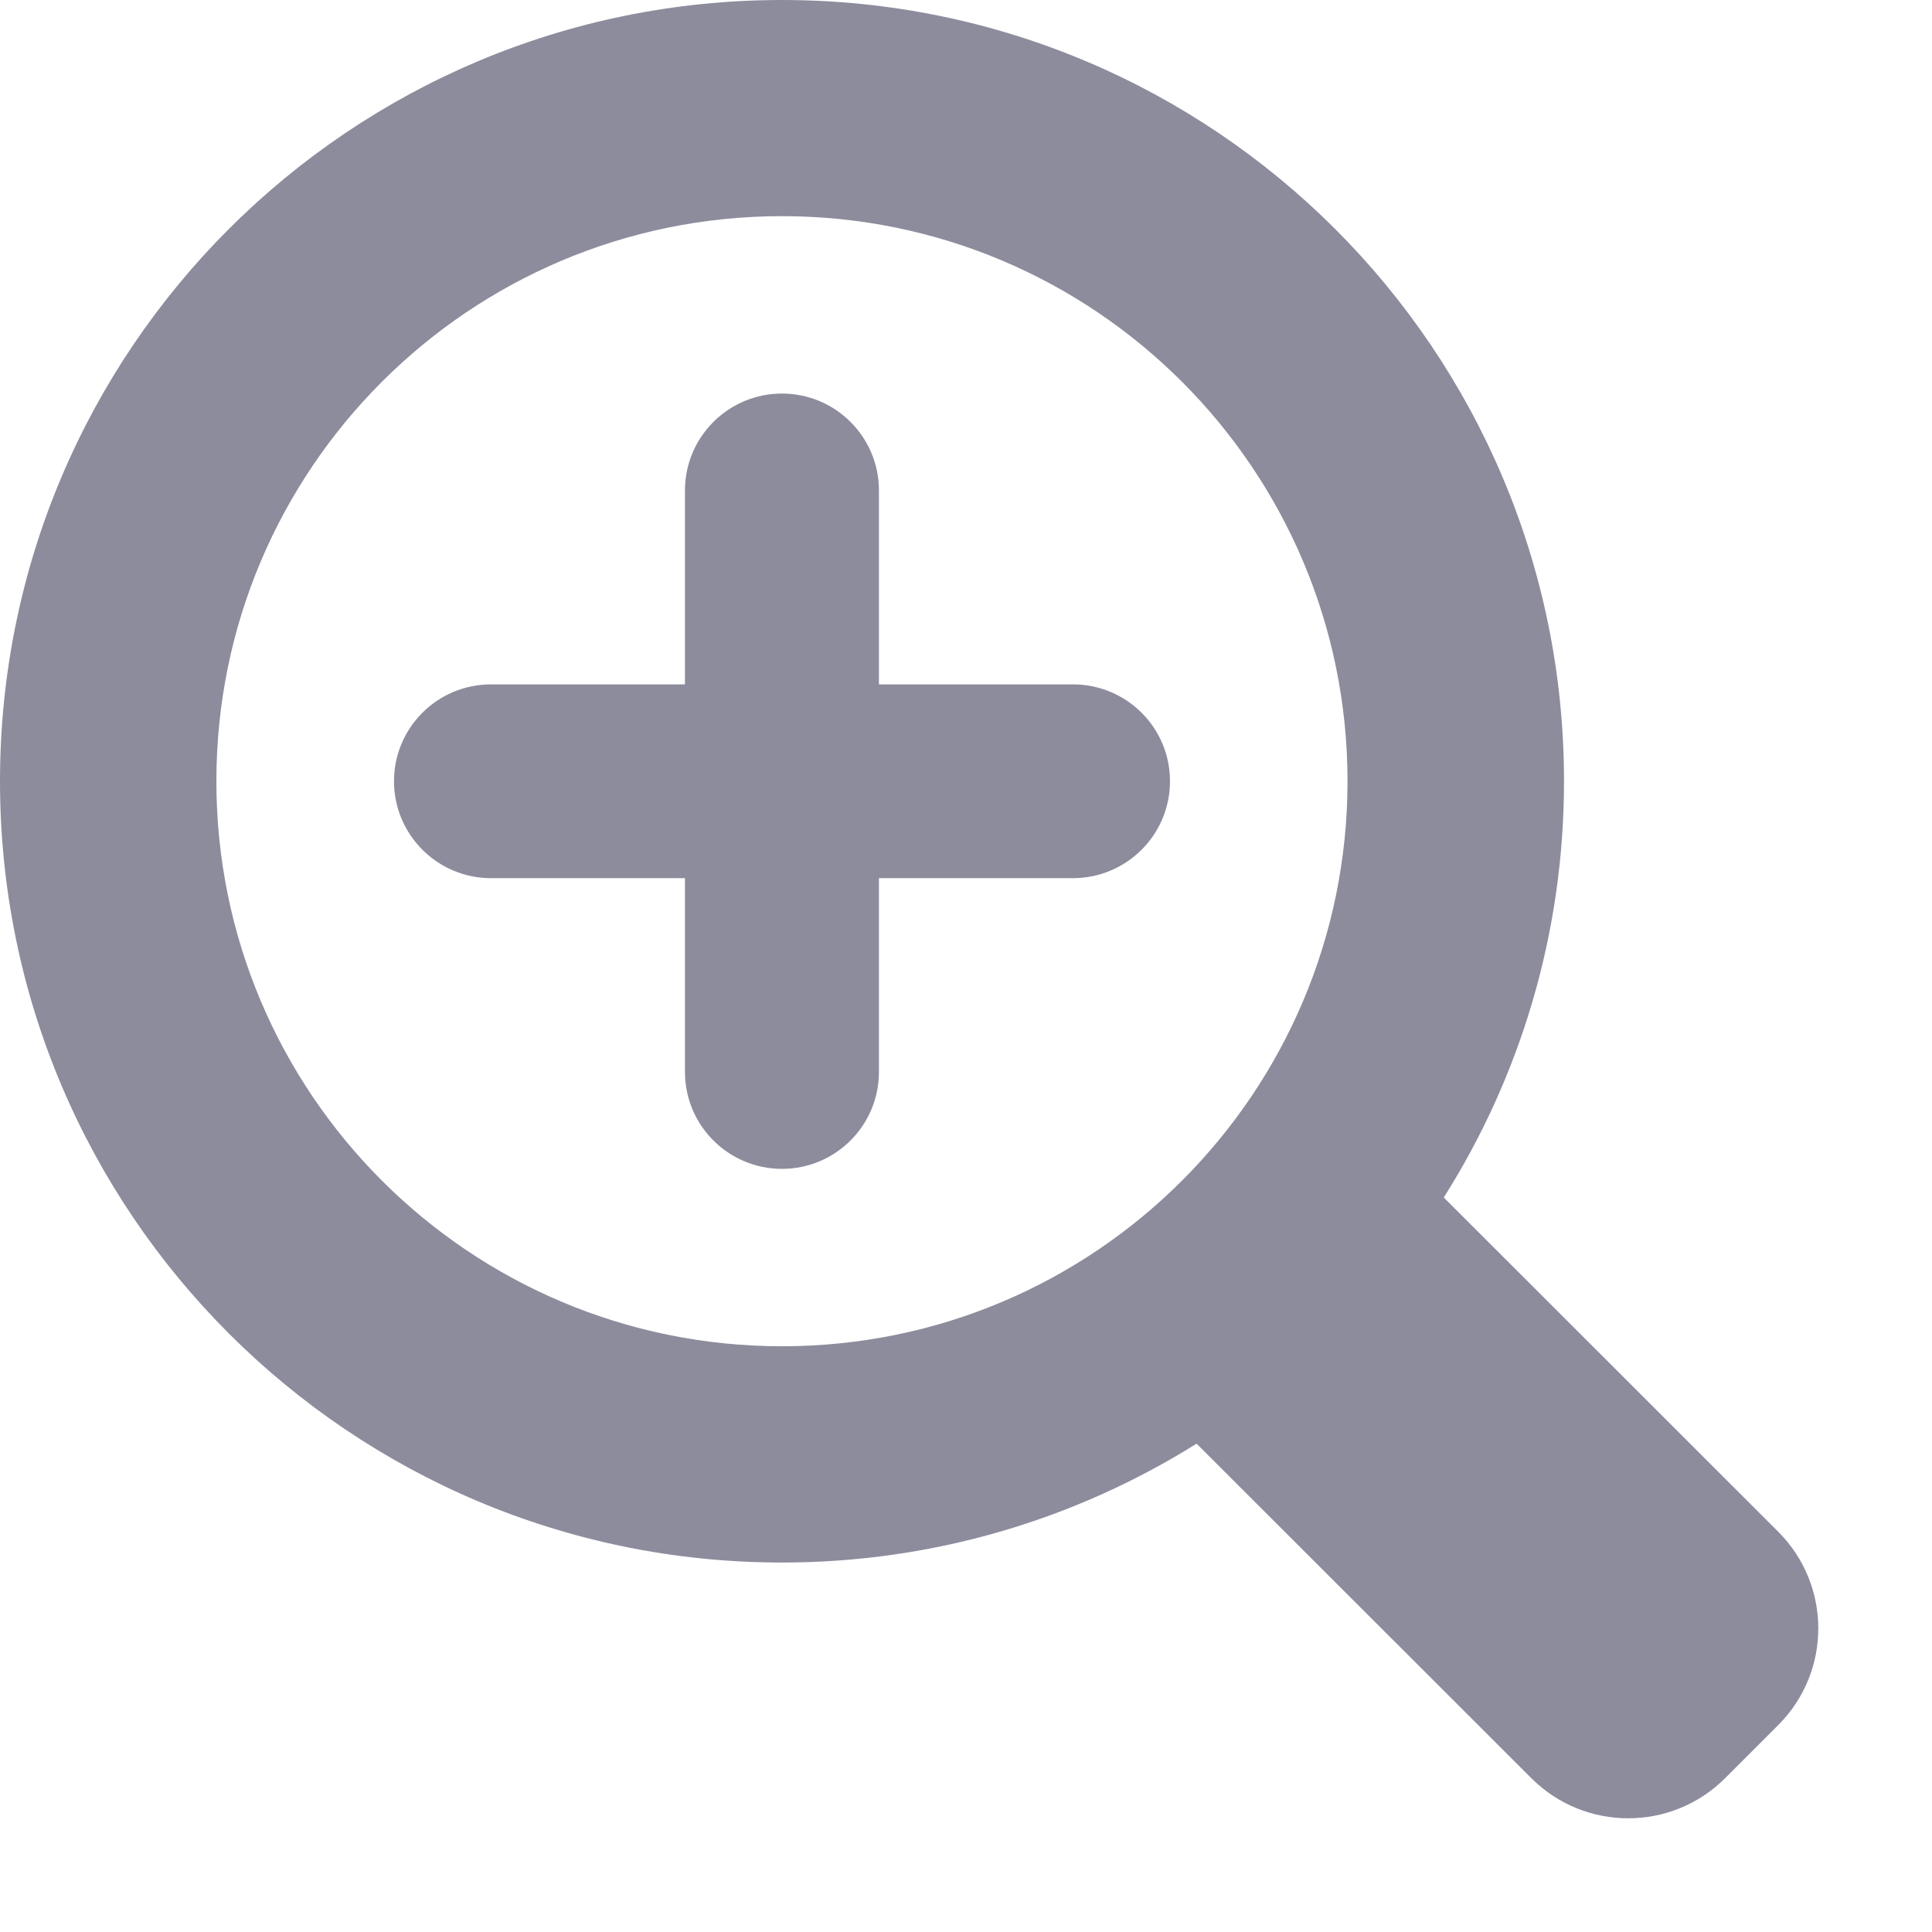 <svg
        xmlns="http://www.w3.org/2000/svg"
        xmlns:xlink="http://www.w3.org/1999/xlink"
        width="17px" height="17px">
    <path fill-rule="evenodd"  fill="rgb(140, 140, 157)"
          d="M15.647,15.179 L15.179,15.647 C14.708,16.117 13.946,16.117 13.475,15.647 L10.529,12.703 C9.471,13.365 8.221,13.749 6.881,13.749 C3.081,13.749 -0.000,10.671 -0.000,6.874 C-0.000,3.077 3.081,-0.000 6.881,-0.000 C10.681,-0.000 13.762,3.077 13.762,6.874 C13.762,8.221 13.374,9.477 12.704,10.537 L15.647,13.478 C16.117,13.948 16.117,14.709 15.647,15.179 ZM6.881,1.902 C4.132,1.902 1.904,4.128 1.904,6.874 C1.904,9.620 4.132,11.846 6.881,11.846 C9.629,11.846 11.857,9.620 11.857,6.874 C11.857,4.128 9.629,1.902 6.881,1.902 ZM9.441,7.727 L7.734,7.727 L7.734,9.432 C7.734,9.903 7.352,10.285 6.881,10.285 C6.409,10.285 6.027,9.903 6.027,9.432 L6.027,7.727 L4.320,7.727 C3.849,7.727 3.467,7.345 3.467,6.874 C3.467,6.403 3.849,6.022 4.320,6.022 L6.027,6.022 L6.027,4.316 C6.027,3.845 6.409,3.463 6.881,3.463 C7.352,3.463 7.734,3.845 7.734,4.316 L7.734,6.022 L9.441,6.022 C9.913,6.022 10.295,6.403 10.295,6.874 C10.295,7.345 9.913,7.727 9.441,7.727 Z"/>
</svg>